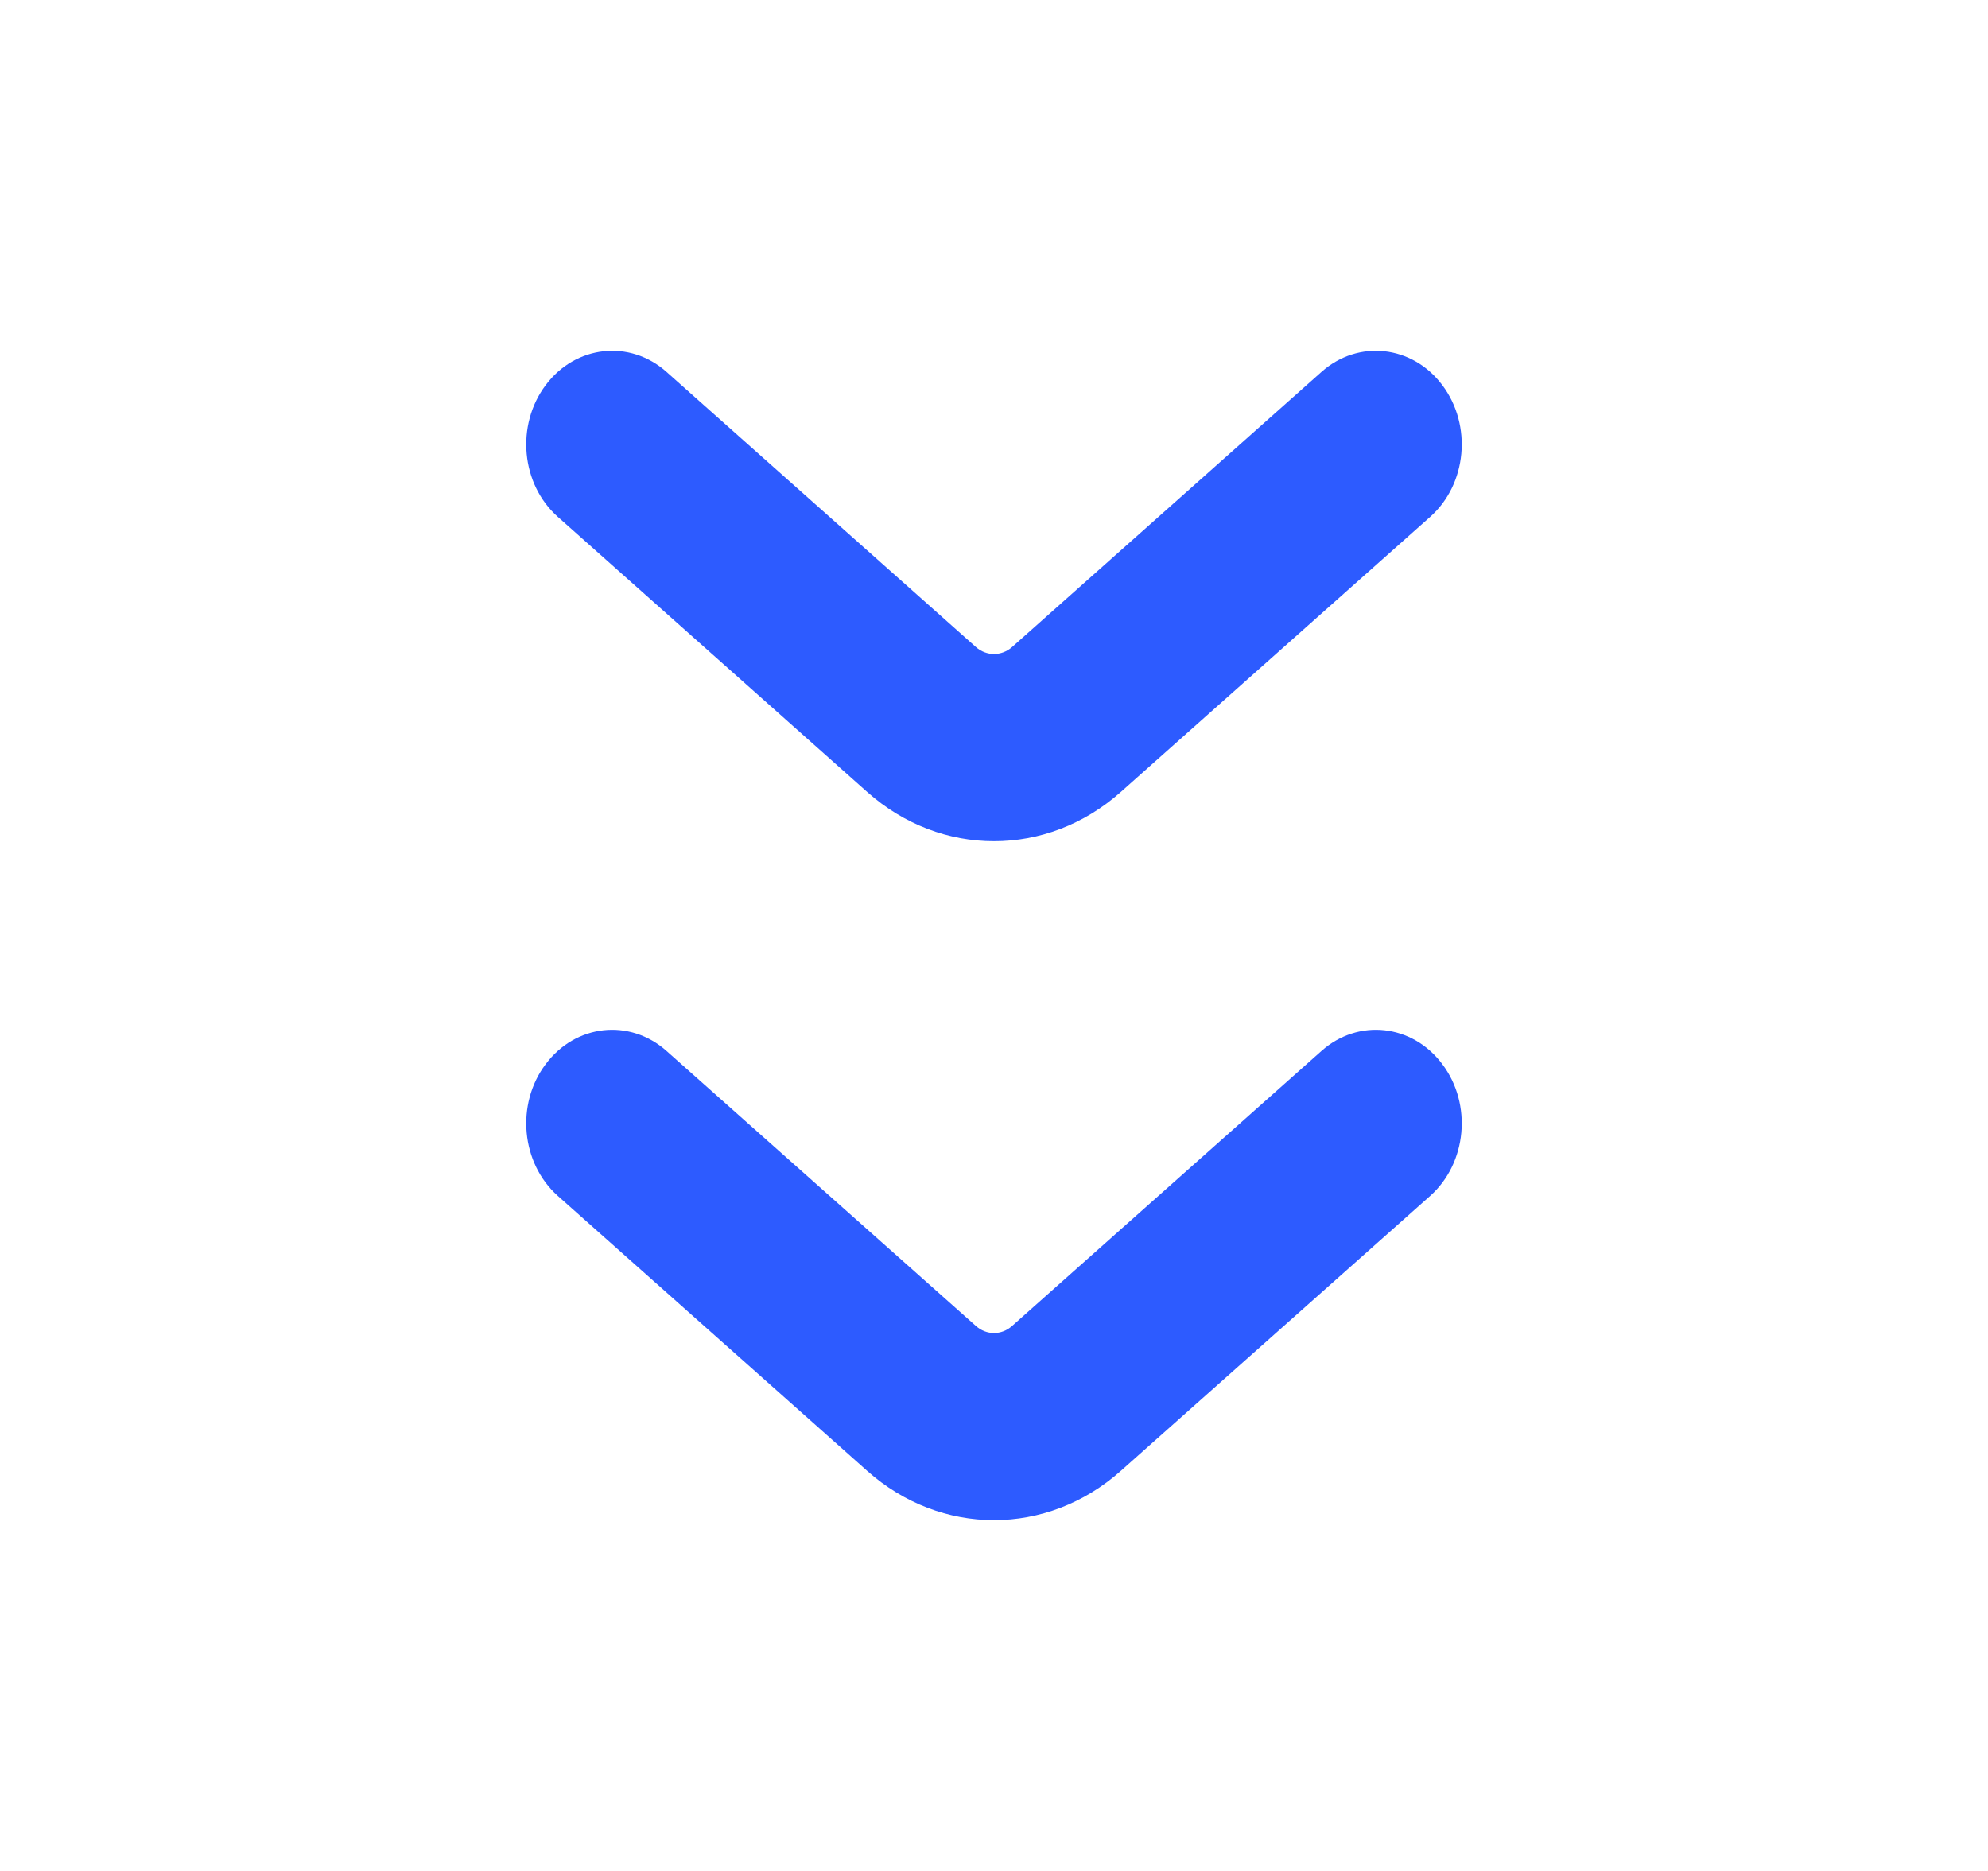 <svg width="17" height="16" viewBox="0 0 17 16" fill="none" xmlns="http://www.w3.org/2000/svg">
<path fill-rule="evenodd" clip-rule="evenodd" d="M5.699 8.987C5.385 8.708 4.922 8.758 4.666 9.101C4.409 9.443 4.456 9.947 4.77 10.227L7.416 12.579C8.047 13.14 8.953 13.14 9.584 12.579L12.23 10.227C12.544 9.947 12.591 9.443 12.334 9.101C12.078 8.758 11.615 8.708 11.301 8.987L8.655 11.339C8.565 11.42 8.435 11.42 8.345 11.339L5.699 8.987ZM5.699 3.18C5.385 2.901 4.922 2.952 4.666 3.294C4.409 3.637 4.456 4.141 4.77 4.42L7.416 6.773C8.047 7.334 8.953 7.334 9.584 6.773L12.23 4.42C12.544 4.141 12.591 3.637 12.334 3.294C12.078 2.952 11.615 2.901 11.301 3.18L8.655 5.533C8.565 5.613 8.435 5.613 8.345 5.533L5.699 3.18Z" fill="#2D5BFF"/>
</svg>
